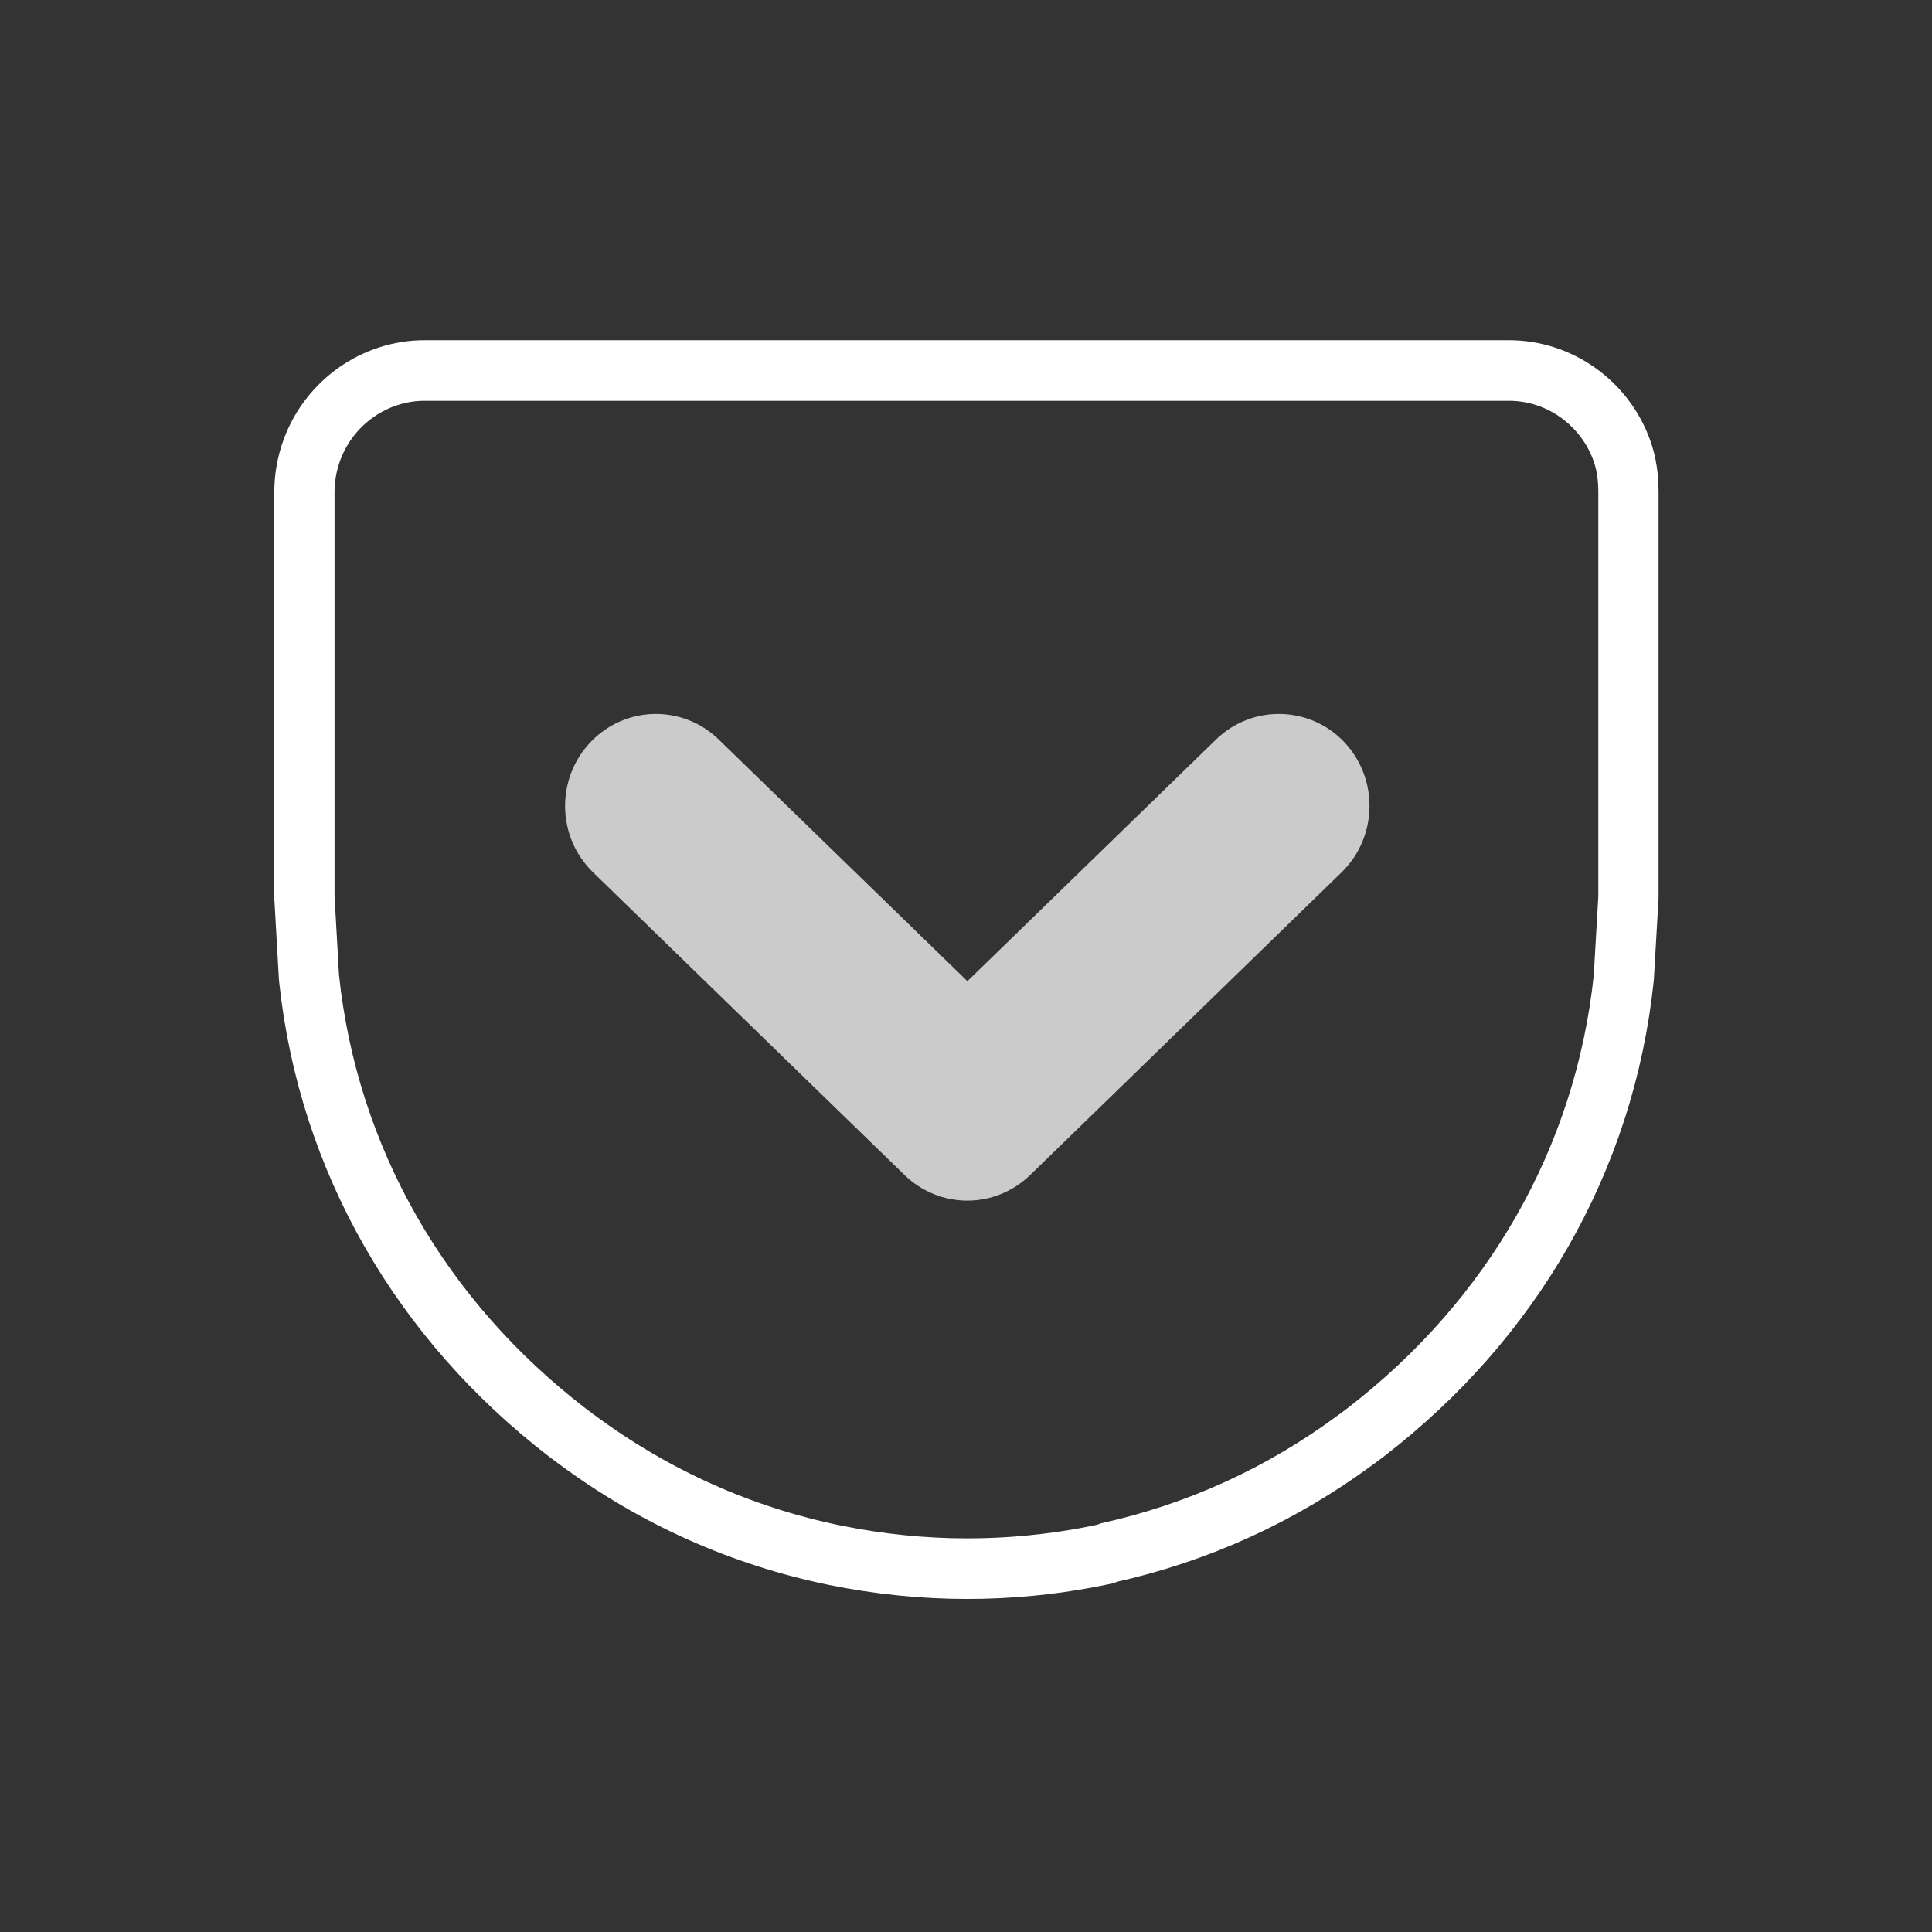 <?xml version="1.0" encoding="UTF-8" standalone="no"?>
<!-- Created with Inkscape (http://www.inkscape.org/) -->

<svg
   xmlns:dc="http://purl.org/dc/elements/1.1/"
   xmlns:cc="http://creativecommons.org/ns#"
   xmlns:rdf="http://www.w3.org/1999/02/22-rdf-syntax-ns#"
   xmlns:svg="http://www.w3.org/2000/svg"
   xmlns="http://www.w3.org/2000/svg"
   xmlns:sodipodi="http://sodipodi.sourceforge.net/DTD/sodipodi-0.dtd"
   xmlns:inkscape="http://www.inkscape.org/namespaces/inkscape"
   width="64"
   height="64"
   id="svg2"
   version="1.1"
   inkscape:version="0.92.0 r"
   sodipodi:docname="pocket.svg"
   inkscape:export-filename="/home/mkiol/dev/Qt/kaktus/sailfish/images/z1.75/vm0.png"
   inkscape:export-xdpi="157.5"
   inkscape:export-ydpi="157.5">
  <rect width="100%" height="100%" fill="#333333" stroke="none"/>
  <defs
     id="defs4" />
  <sodipodi:namedview
     id="base"
     pagecolor="#ff00ff"
     bordercolor="#666666"
     borderopacity="1.0"
     inkscape:pageopacity="0"
     inkscape:pageshadow="2"
     inkscape:zoom="11.2"
     inkscape:cx="39.903444"
     inkscape:cy="21.025104"
     inkscape:document-units="px"
     inkscape:current-layer="g4522"
     showgrid="false"
     borderlayer="false"
     showguides="true"
     inkscape:guide-bbox="true"
     inkscape:snap-page="true"
     inkscape:window-width="1920"
     inkscape:window-height="1131"
     inkscape:window-x="0"
     inkscape:window-y="0"
     inkscape:window-maximized="1"
     inkscape:snap-bbox="true"
     inkscape:snap-to-guides="false"
     inkscape:object-paths="true">
    <sodipodi:guide
       orientation="1,0"
       position="56,0"
       id="guide3854"
       inkscape:locked="false" />
    <sodipodi:guide
       orientation="0,1"
       position="0,8"
       id="guide3858"
       inkscape:locked="false" />
    <sodipodi:guide
       orientation="0,1"
       position="0,56"
       id="guide3860"
       inkscape:locked="false" />
    <sodipodi:guide
       orientation="1,0"
       position="8,0"
       id="guide3862"
       inkscape:locked="false" />
  </sodipodi:namedview>
  <g
     inkscape:label="Layer 1"
     inkscape:groupmode="layer"
     id="layer1"
     transform="translate(0,-988.362)"
     style="display:inline">
    <g
       id="g4522"
       transform="matrix(2.193,0,0,2.205,-152.825,-1241.309)"
       style="stroke-width:0.455">
      <path
         style="fill:none;stroke:#ffffff;stroke-width:0.91;stroke-linecap:round;stroke-linejoin:bevel;stroke-miterlimit:4;stroke-dasharray:none"
         id="path4518"
         d="m 94.187,1017.959 c -0.259,-0.72 -0.945,-1.204 -1.705,-1.204 h -0.01 -1.721 -14.651 c -0.747,0 -1.429,0.474 -1.695,1.179 -0.079,0.209 -0.119,0.427 -0.119,0.649 v 6.082 l 0.069,1.21 c 0.29,2.751 1.707,5.155 3.899,6.832 0.039,0.03 0.079,0.06 0.119,0.089 l 0.025,0.018 c 1.175,0.866 2.491,1.452 3.91,1.741 0.655,0.132 1.325,0.2 1.991,0.2 0.615,0 1.232,-0.057 1.839,-0.171 0.073,-0.014 0.145,-0.028 0.219,-0.044 0.02,0 0.042,-0.012 0.064,-0.023 1.359,-0.299 2.621,-0.87 3.753,-1.704 l 0.025,-0.018 c 0.04,-0.029 0.08,-0.059 0.119,-0.089 2.192,-1.677 3.609,-4.08 3.898,-6.832 l 0.07,-1.209 v -6.082 c 0,-0.21 -0.025,-0.419 -0.099,-0.624 z"
         inkscape:connector-curvature="0" />
      <path
         style="fill:#ffffff;fill-opacity:0.745;stroke-width:0.455"
         id="pocket-mark-added"
         d="m 89.953,1024.294 -4.704,4.547 c -0.266,0.256 -0.608,0.385 -0.949,0.385 -0.342,0 -0.684,-0.129 -0.949,-0.385 l -4.705,-4.547 c -0.547,-0.528 -0.565,-1.403 -0.04,-1.954 0.524,-0.551 1.392,-0.569 1.939,-0.041 l 3.756,3.63 3.755,-3.63 c 0.547,-0.528 1.415,-0.51 1.939,0.04 0.522,0.552 0.504,1.427 -0.042,1.955 z"
         inkscape:connector-curvature="0"
         sodipodi:nodetypes="ccscccscscc" />
    </g>
  </g>
</svg>
